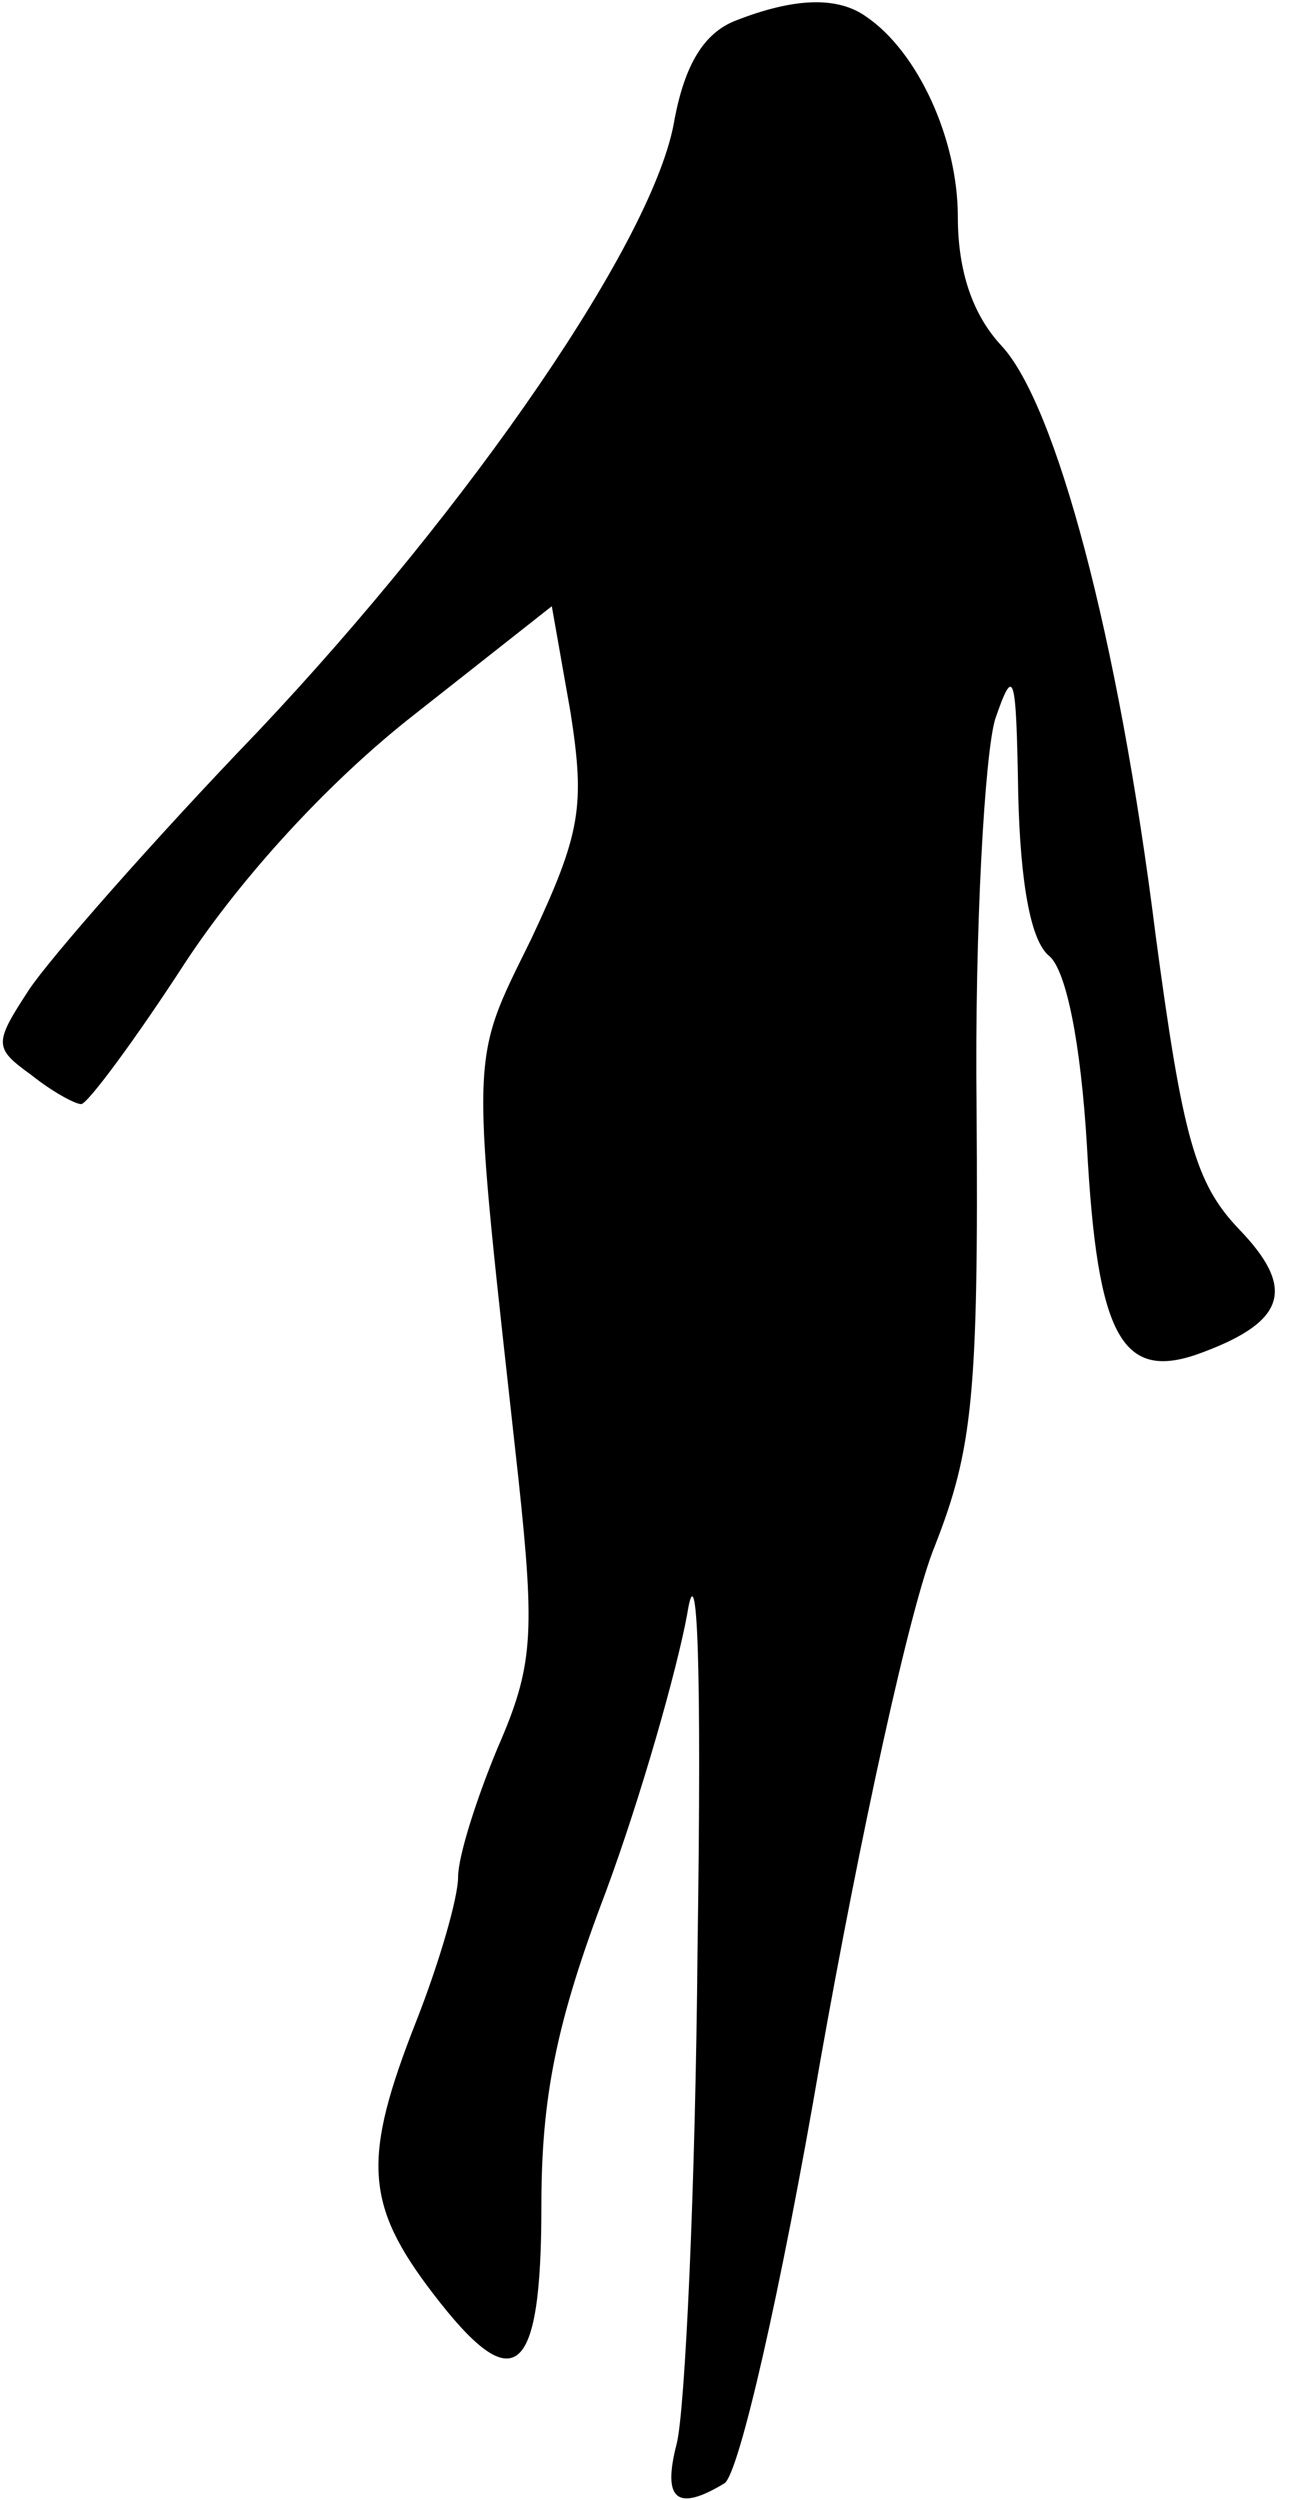 <?xml version="1.0" standalone="no"?>
<!DOCTYPE svg PUBLIC "-//W3C//DTD SVG 20010904//EN"
 "http://www.w3.org/TR/2001/REC-SVG-20010904/DTD/svg10.dtd">
<svg version="1.0" xmlns="http://www.w3.org/2000/svg"
 width="62pt" height="120pt" viewBox="0 0 62 120"
 preserveAspectRatio="xMidYMid meet">
<g transform="translate(0,120) scale(0.1,-0.1)"
fill="#000000" stroke="none">
<path fill="#000000" stroke="none" d="M353 1190 c-15 -6 -24 -21 -29 -47 -9
-57 -98 -186 -200 -294 -51 -53 -100 -109 -110 -124 -17 -26 -17 -28 1 -41 10
-8 21 -14 24 -14 3 0 26 31 50 68 27 41 69 87 110 119 l66 52 9 -51 c7 -45 5
-58 -19 -109 -30 -61 -29 -50 -6 -259 8 -75 7 -90 -10 -129 -10 -24 -19 -52
-19 -62 0 -10 -9 -41 -20 -69 -26 -66 -25 -88 8 -131 39 -51 52 -41 52 42 0
52 7 88 31 151 17 46 34 106 39 133 5 32 7 -25 5 -160 -1 -116 -6 -222 -10
-238 -7 -27 0 -33 23 -19 7 5 27 92 46 203 19 107 43 218 55 247 18 46 21 72
20 210 -1 86 4 171 9 187 9 26 10 22 11 -36 1 -43 6 -71 15 -78 8 -7 15 -41
18 -91 5 -93 17 -114 56 -99 40 15 44 31 17 59 -21 22 -27 44 -40 141 -18 144
-48 255 -74 283 -14 15 -21 36 -21 62 0 37 -19 79 -44 96 -14 10 -35 9 -63 -2z"/>
</g>
</svg>

